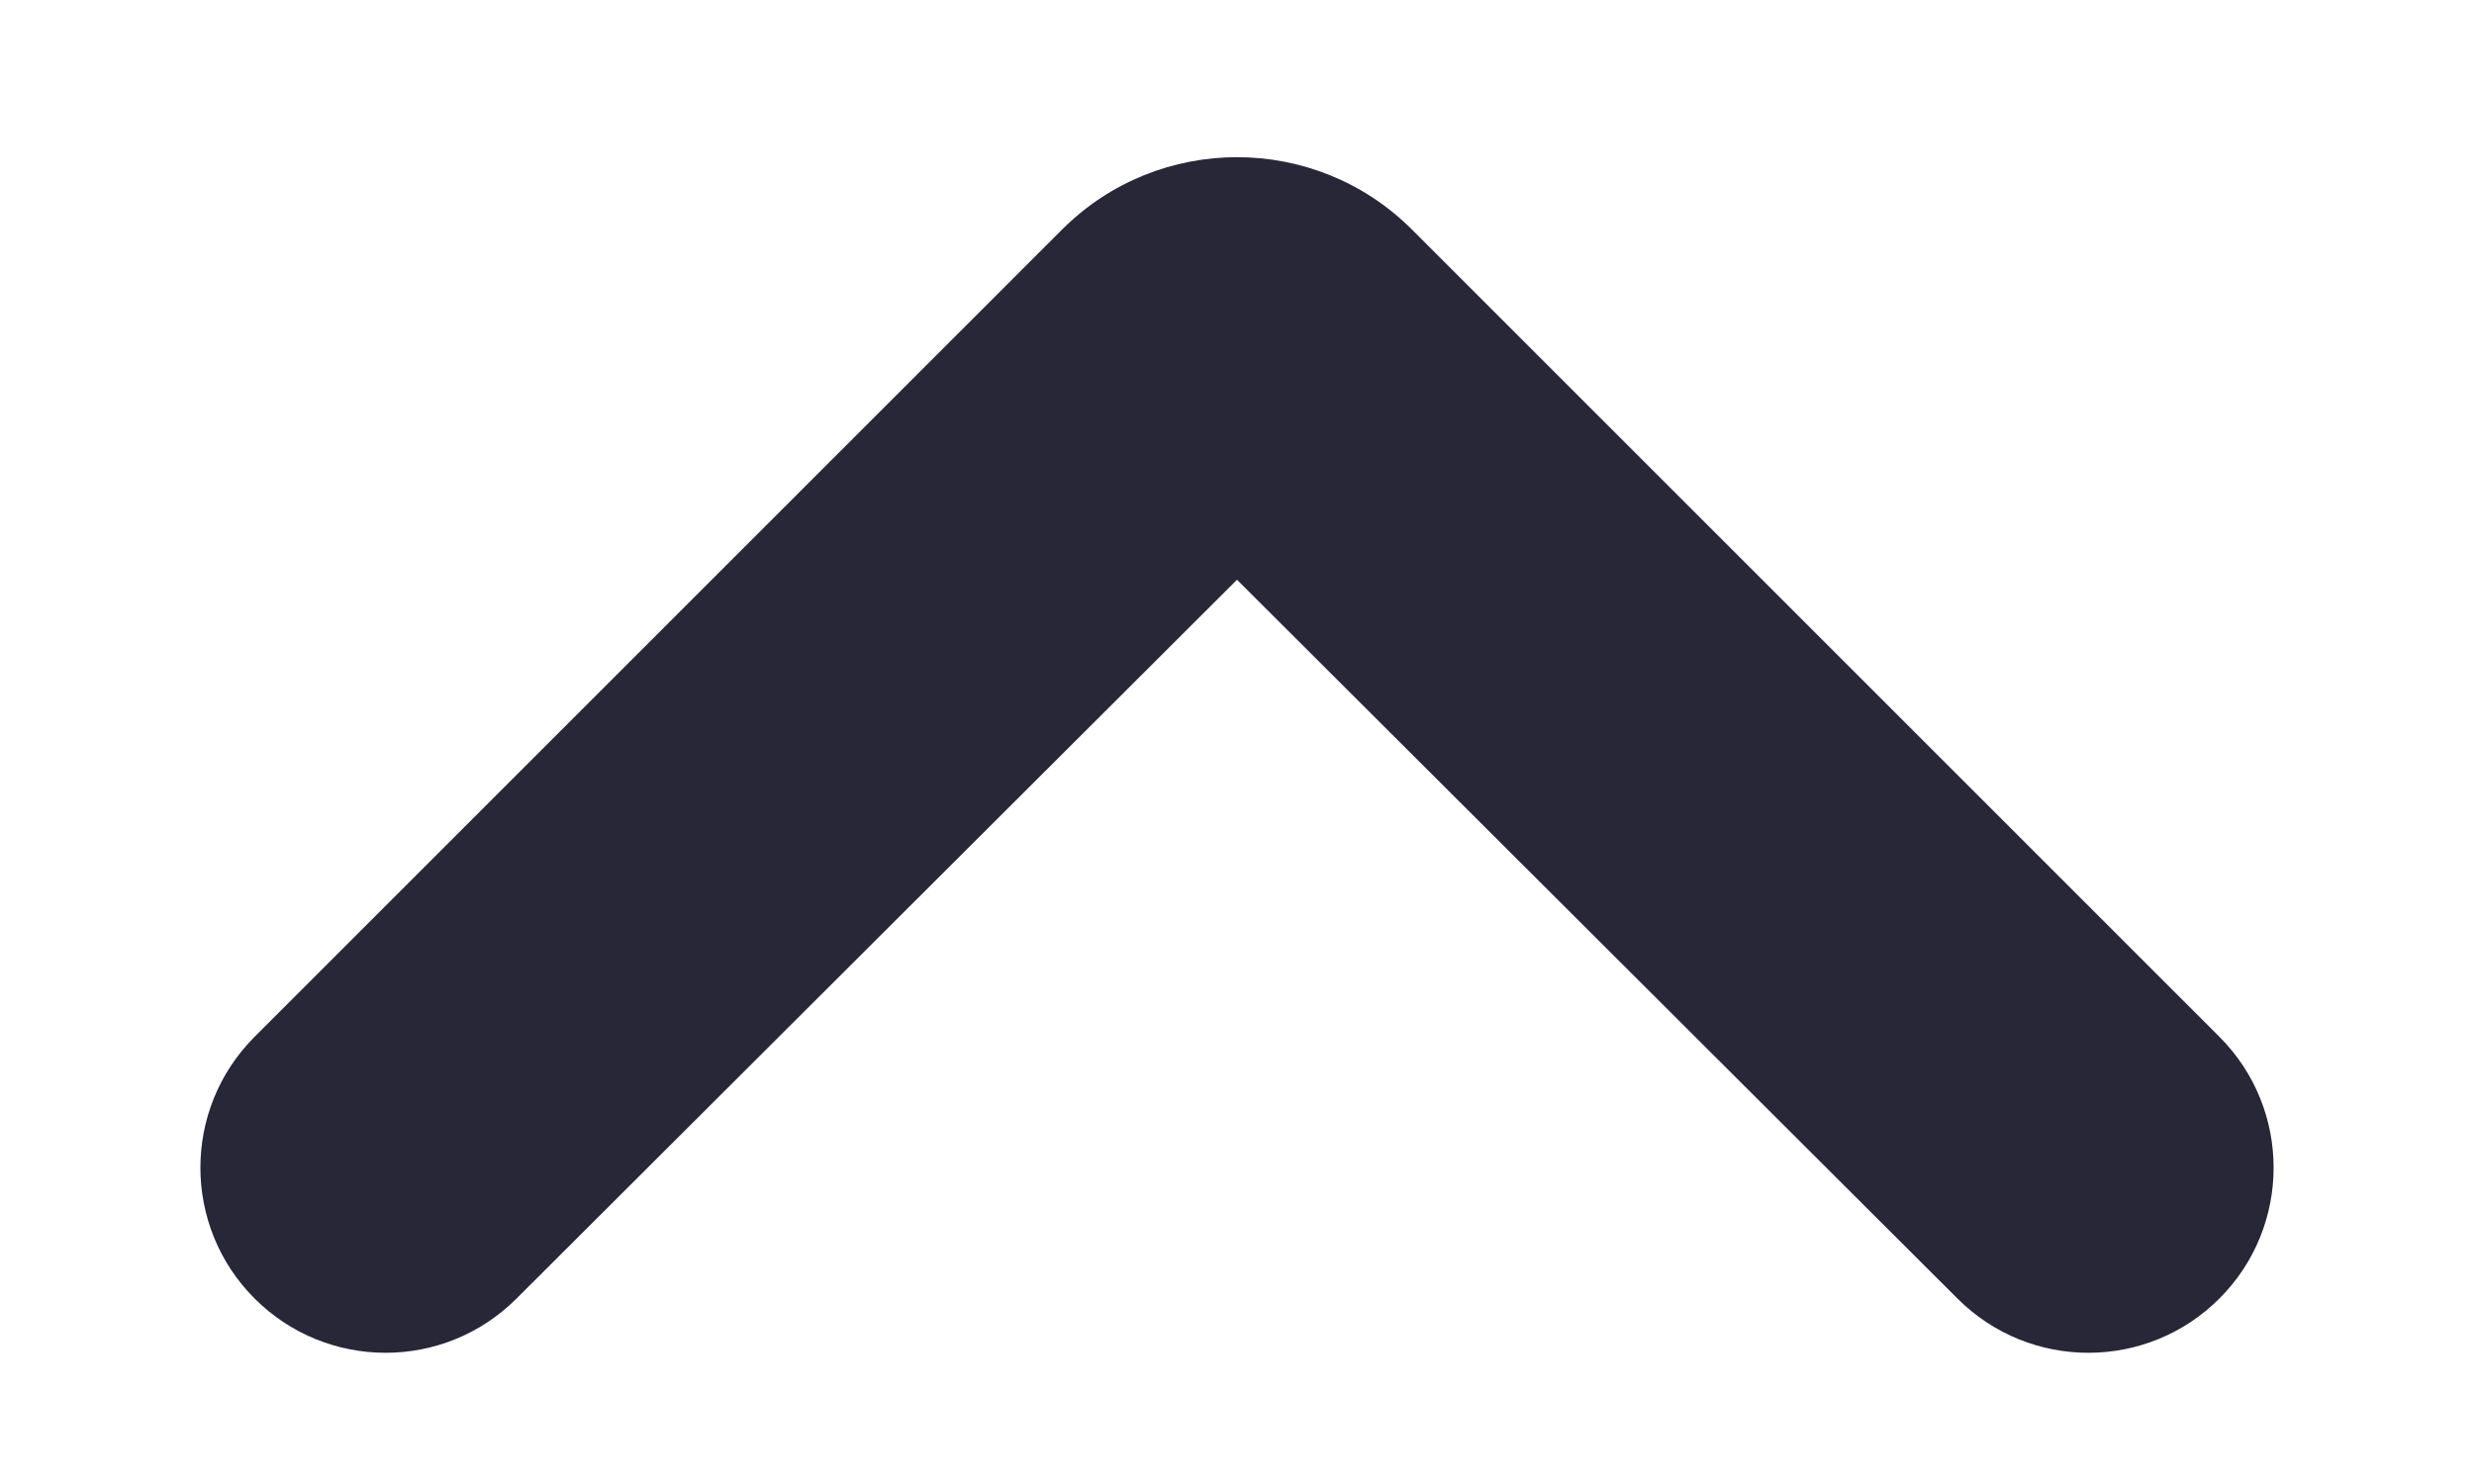 <svg width="10" height="6" viewBox="0 0 10 6" fill="none" xmlns="http://www.w3.org/2000/svg">
<path d="M8.971 5.25C8.679 5.542 8.206 5.543 7.913 5.251L5 2.344L2.087 5.251C1.794 5.543 1.321 5.542 1.029 5.25C0.737 4.958 0.737 4.484 1.029 4.192L4.293 0.928C4.683 0.538 5.317 0.538 5.707 0.928L8.971 4.192C9.263 4.484 9.263 4.958 8.971 5.25Z" fill="#272738"/>
</svg>
